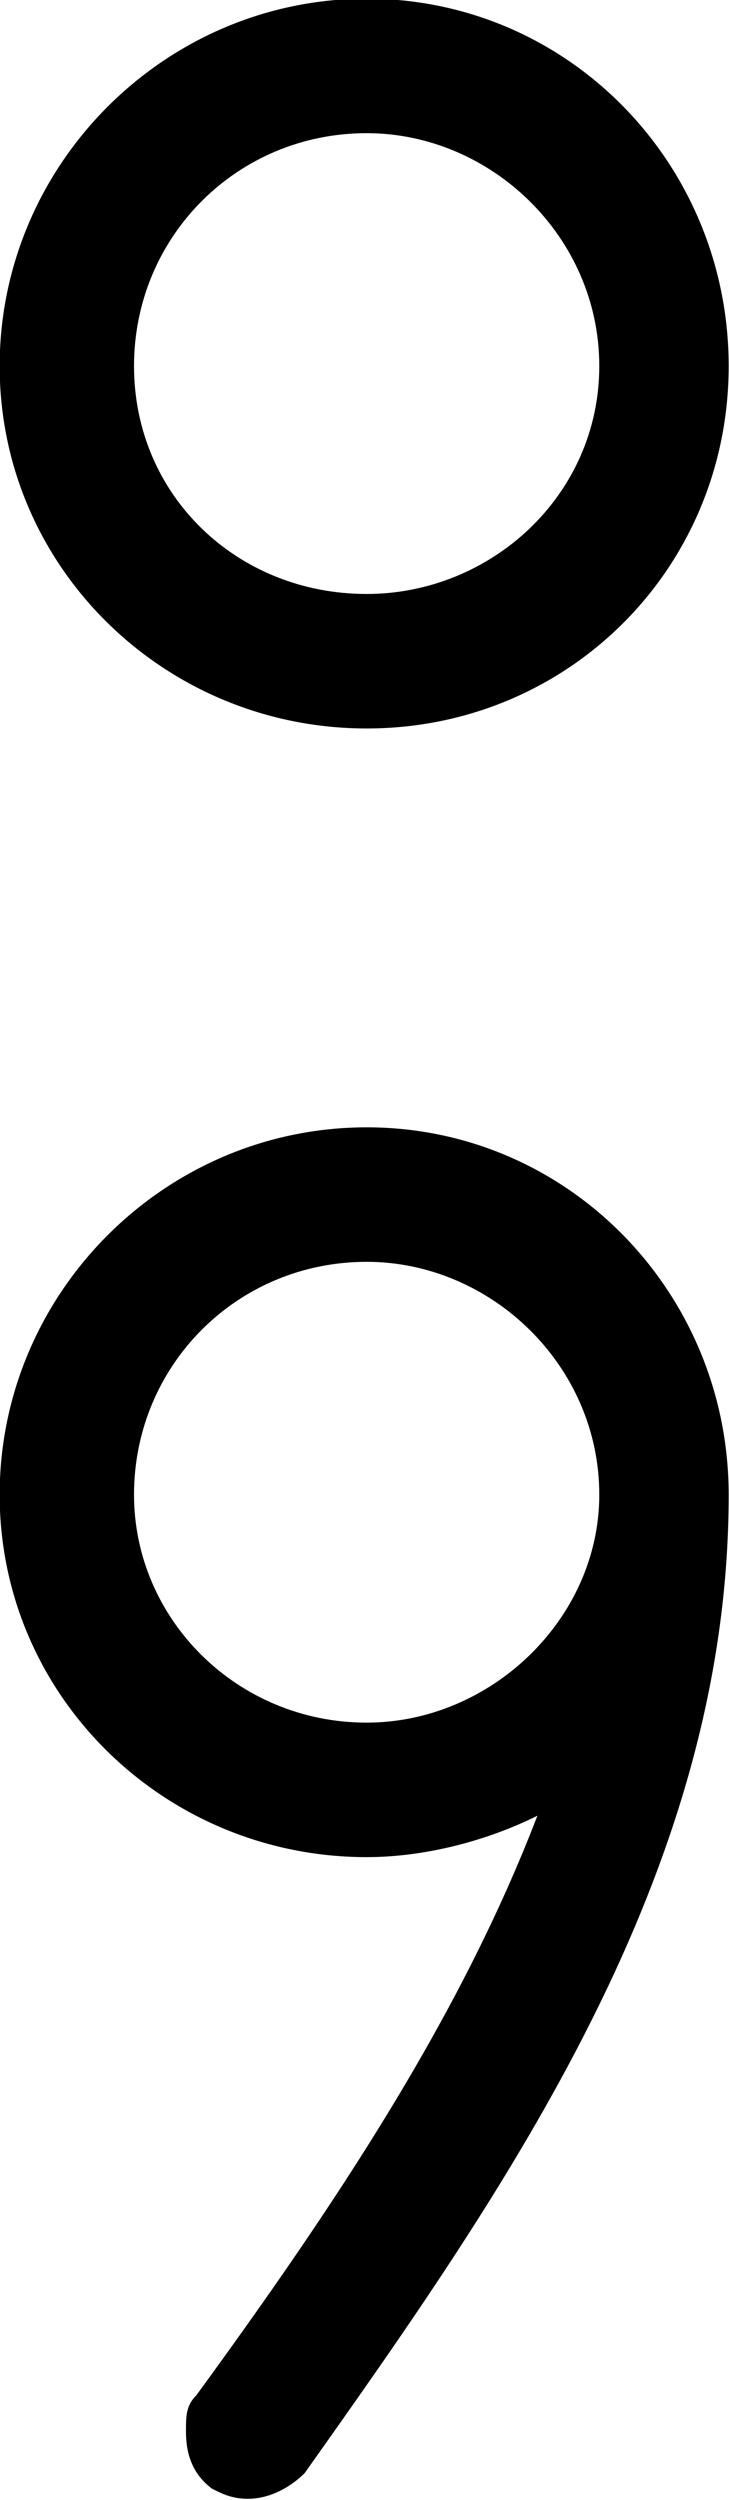 <?xml version="1.0" encoding="UTF-8"?>
<svg fill="#000000" version="1.1" viewBox="0 0 2.203 7.547" xmlns="http://www.w3.org/2000/svg" xmlns:xlink="http://www.w3.org/1999/xlink">
<defs>
<g id="a">
<path d="m0.953-4.5c0-0.391 0.312-0.703 0.703-0.703 0.375 0 0.703 0.312 0.703 0.703s-0.328 0.688-0.703 0.688c-0.391 0-0.703-0.297-0.703-0.688zm0.703-1.109c-0.609 0-1.109 0.5-1.109 1.109s0.5 1.094 1.109 1.094 1.094-0.484 1.094-1.094-0.484-1.109-1.094-1.109zm-0.703 4.516c0-0.391 0.312-0.703 0.703-0.703 0.375 0 0.703 0.312 0.703 0.703 0 0.375-0.328 0.688-0.703 0.688-0.391 0-0.703-0.312-0.703-0.688zm0.188 2.719c-0.031 0.031-0.031 0.062-0.031 0.109 0 0.062 0.016 0.125 0.078 0.172 0.031 0.016 0.062 0.031 0.109 0.031 0.062 0 0.125-0.031 0.172-0.078 0.609-0.859 1.281-1.812 1.281-2.953 0-0.609-0.484-1.109-1.094-1.109s-1.109 0.5-1.109 1.109 0.5 1.094 1.109 1.094c0.172 0 0.359-0.047 0.516-0.125-0.234 0.609-0.609 1.172-1.031 1.75z"/>
</g>
</defs>
<g transform="translate(-149.26 -129.16)">
<use x="148.712" y="134.765" xlink:href="#a"/>
</g>
</svg>
